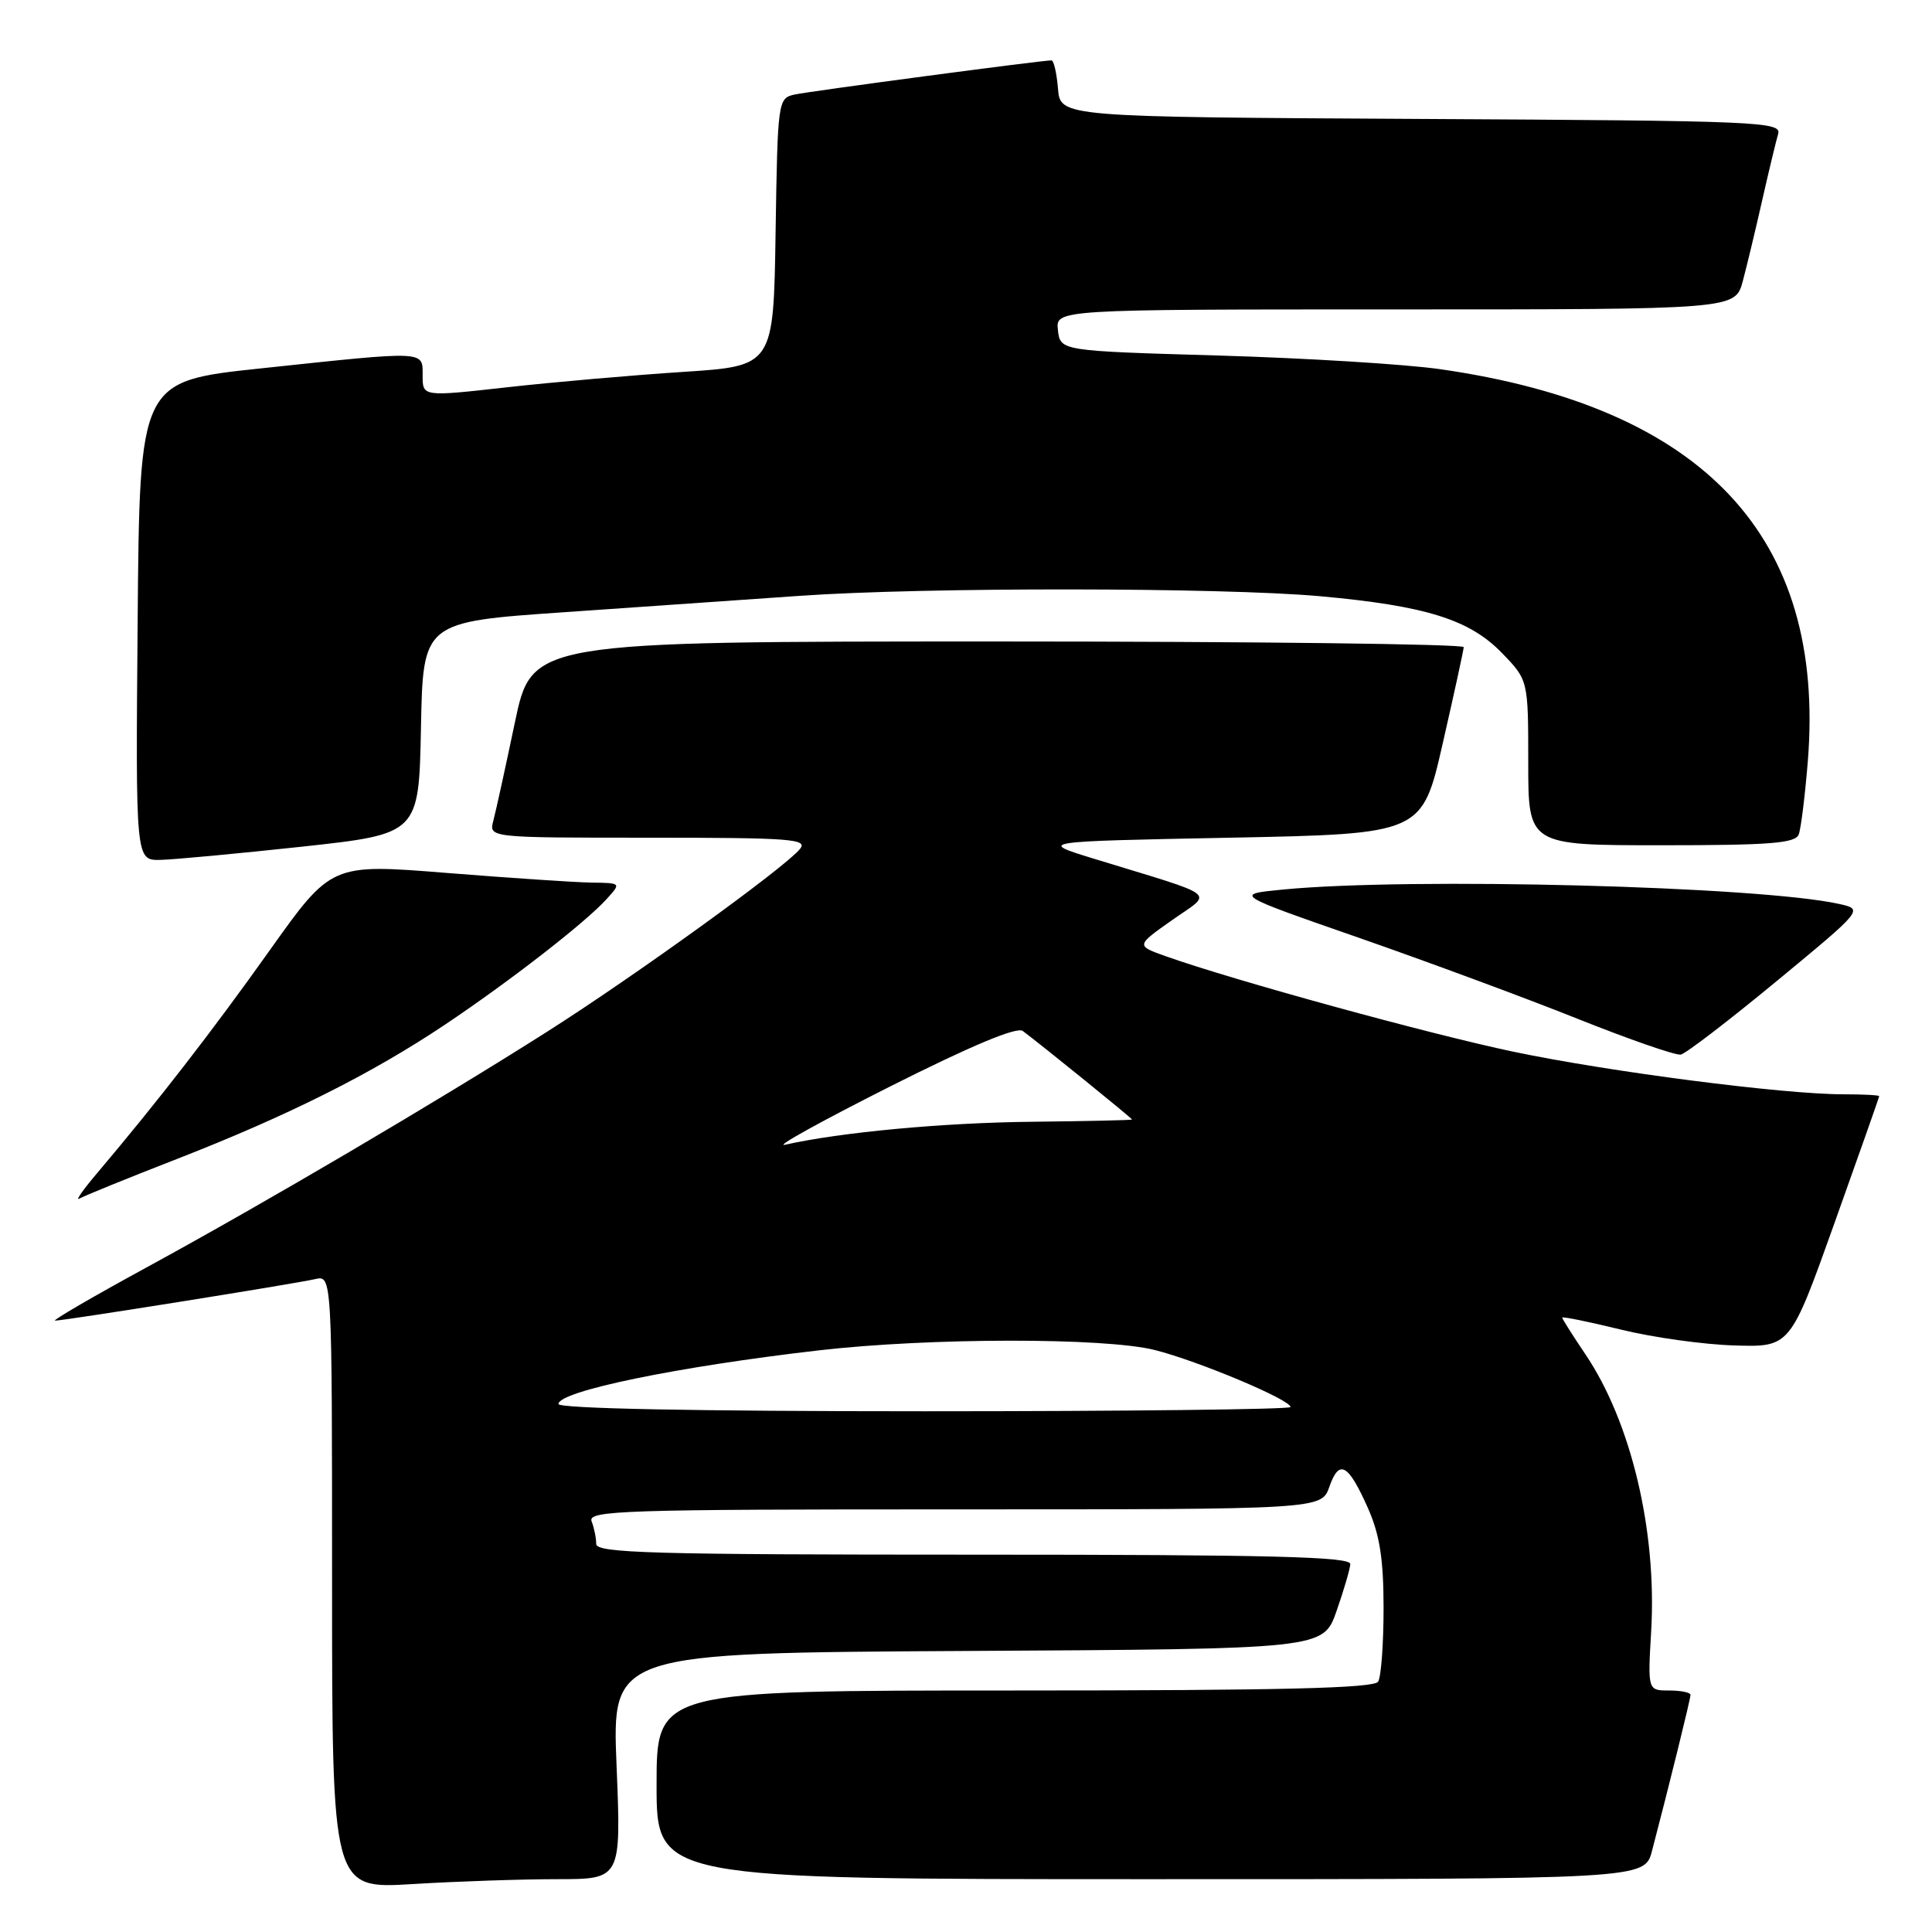 <?xml version="1.0" encoding="UTF-8" standalone="no"?>
<!DOCTYPE svg PUBLIC "-//W3C//DTD SVG 1.1//EN" "http://www.w3.org/Graphics/SVG/1.1/DTD/svg11.dtd" >
<svg xmlns="http://www.w3.org/2000/svg" xmlns:xlink="http://www.w3.org/1999/xlink" version="1.1" viewBox="0 0 256 256">
 <g >
 <path fill="currentColor"
d=" M 73.81 249.00 C 82.31 249.00 82.31 249.00 81.70 234.01 C 81.08 219.02 81.08 219.02 128.20 218.76 C 175.33 218.50 175.33 218.50 177.09 213.50 C 178.05 210.75 178.88 207.94 178.92 207.25 C 178.98 206.27 168.37 206.00 129.00 206.00 C 86.50 206.00 79.00 205.79 79.00 204.58 C 79.00 203.80 78.73 202.45 78.39 201.58 C 77.84 200.15 82.49 200.00 126.45 200.00 C 175.10 200.00 175.10 200.00 176.15 197.00 C 177.45 193.28 178.65 193.95 181.28 199.88 C 182.82 203.36 183.33 206.61 183.33 213.08 C 183.33 217.79 183.01 222.18 182.61 222.83 C 182.07 223.70 169.68 224.00 134.44 224.00 C 87.00 224.00 87.00 224.00 87.00 236.50 C 87.00 249.00 87.00 249.00 152.46 249.00 C 217.92 249.00 217.92 249.00 218.90 245.25 C 221.20 236.48 224.00 225.12 224.00 224.58 C 224.00 224.26 222.72 224.00 221.17 224.00 C 218.33 224.00 218.33 224.00 218.79 216.11 C 219.56 202.85 216.13 188.43 210.08 179.46 C 208.39 176.95 207.00 174.76 207.00 174.59 C 207.00 174.42 210.49 175.13 214.75 176.17 C 219.01 177.22 225.81 178.17 229.86 178.28 C 237.21 178.50 237.21 178.50 243.10 162.00 C 246.34 152.93 249.00 145.39 249.00 145.25 C 249.00 145.11 246.86 145.00 244.25 145.00 C 236.26 145.00 213.17 142.01 200.50 139.35 C 189.24 136.98 163.43 129.89 154.51 126.72 C 150.51 125.30 150.51 125.30 155.31 121.92 C 160.75 118.08 161.91 118.99 145.00 113.80 C 137.50 111.50 137.50 111.50 162.97 111.00 C 188.44 110.50 188.44 110.50 191.17 98.50 C 192.68 91.90 193.93 86.16 193.95 85.75 C 193.98 85.34 166.21 85.00 132.23 85.00 C 70.47 85.00 70.47 85.00 68.22 95.75 C 66.98 101.66 65.70 107.51 65.37 108.75 C 64.77 111.00 64.77 111.00 86.01 111.00 C 104.89 111.00 107.11 111.17 105.98 112.52 C 103.88 115.05 84.11 129.33 72.46 136.73 C 57.82 146.02 35.22 159.33 19.40 167.95 C 12.30 171.82 6.86 174.99 7.30 174.99 C 8.46 175.00 39.07 170.11 41.75 169.49 C 44.00 168.96 44.00 168.96 44.00 209.63 C 44.00 250.30 44.00 250.30 54.66 249.65 C 60.52 249.29 69.14 249.00 73.81 249.00 Z  M 23.37 153.60 C 38.13 147.85 49.23 142.29 58.98 135.76 C 67.55 130.02 77.60 122.22 80.40 119.11 C 82.31 117.00 82.31 117.00 78.40 116.95 C 76.26 116.92 67.62 116.34 59.21 115.67 C 43.91 114.44 43.91 114.44 35.74 125.92 C 28.14 136.61 20.93 145.92 12.86 155.46 C 11.01 157.64 9.95 159.15 10.50 158.83 C 11.05 158.50 16.84 156.14 23.37 153.60 Z  M 235.42 130.00 C 246.92 120.50 246.92 120.50 243.71 119.78 C 233.15 117.43 186.86 116.23 170.00 117.87 C 163.50 118.50 163.50 118.50 180.00 124.24 C 189.07 127.40 202.12 132.23 209.00 134.98 C 215.88 137.73 222.05 139.87 222.71 139.74 C 223.38 139.61 229.10 135.22 235.42 130.00 Z  M 40.00 112.19 C 55.50 110.50 55.50 110.50 55.78 96.46 C 56.05 82.41 56.05 82.41 74.78 81.12 C 85.07 80.41 99.12 79.43 106.00 78.95 C 122.48 77.79 161.81 77.83 174.89 79.00 C 188.90 80.27 194.71 82.08 199.01 86.52 C 202.50 90.12 202.50 90.12 202.50 101.06 C 202.50 112.00 202.50 112.00 220.14 112.00 C 234.53 112.00 237.89 111.74 238.34 110.57 C 238.64 109.78 239.18 105.39 239.55 100.82 C 241.91 71.12 225.78 53.94 190.84 48.92 C 186.25 48.26 173.05 47.45 161.50 47.11 C 140.50 46.50 140.50 46.50 140.18 43.75 C 139.87 41.00 139.87 41.00 184.90 41.00 C 229.92 41.00 229.92 41.00 230.93 37.25 C 231.48 35.19 232.64 30.35 233.51 26.50 C 234.38 22.65 235.33 18.72 235.61 17.76 C 236.10 16.13 233.21 16.00 188.31 15.76 C 140.50 15.50 140.50 15.50 140.19 11.75 C 140.02 9.69 139.63 8.00 139.33 8.00 C 137.99 8.00 107.27 12.09 105.27 12.53 C 103.09 13.02 103.04 13.34 102.77 30.76 C 102.50 48.50 102.50 48.50 90.50 49.28 C 83.90 49.71 73.44 50.62 67.25 51.31 C 56.00 52.57 56.00 52.57 56.00 49.78 C 56.00 46.43 56.69 46.46 34.50 48.82 C 18.50 50.52 18.50 50.52 18.24 82.26 C 17.97 114.00 17.97 114.00 21.24 113.94 C 23.03 113.90 31.47 113.11 40.00 112.19 Z  M 74.00 186.04 C 74.00 184.34 89.84 181.08 108.50 178.93 C 123.16 177.24 146.37 177.22 153.00 178.88 C 158.76 180.33 171.00 185.47 171.00 186.44 C 171.00 186.75 149.18 187.00 122.50 187.00 C 92.13 187.00 74.00 186.64 74.00 186.04 Z  M 117.91 143.98 C 128.68 138.56 134.74 136.02 135.52 136.61 C 137.86 138.34 150.00 148.18 150.00 148.34 C 150.00 148.43 144.04 148.56 136.75 148.64 C 125.03 148.76 111.43 150.02 104.00 151.69 C 102.62 151.99 108.89 148.53 117.91 143.98 Z "/>
</g>
</svg>